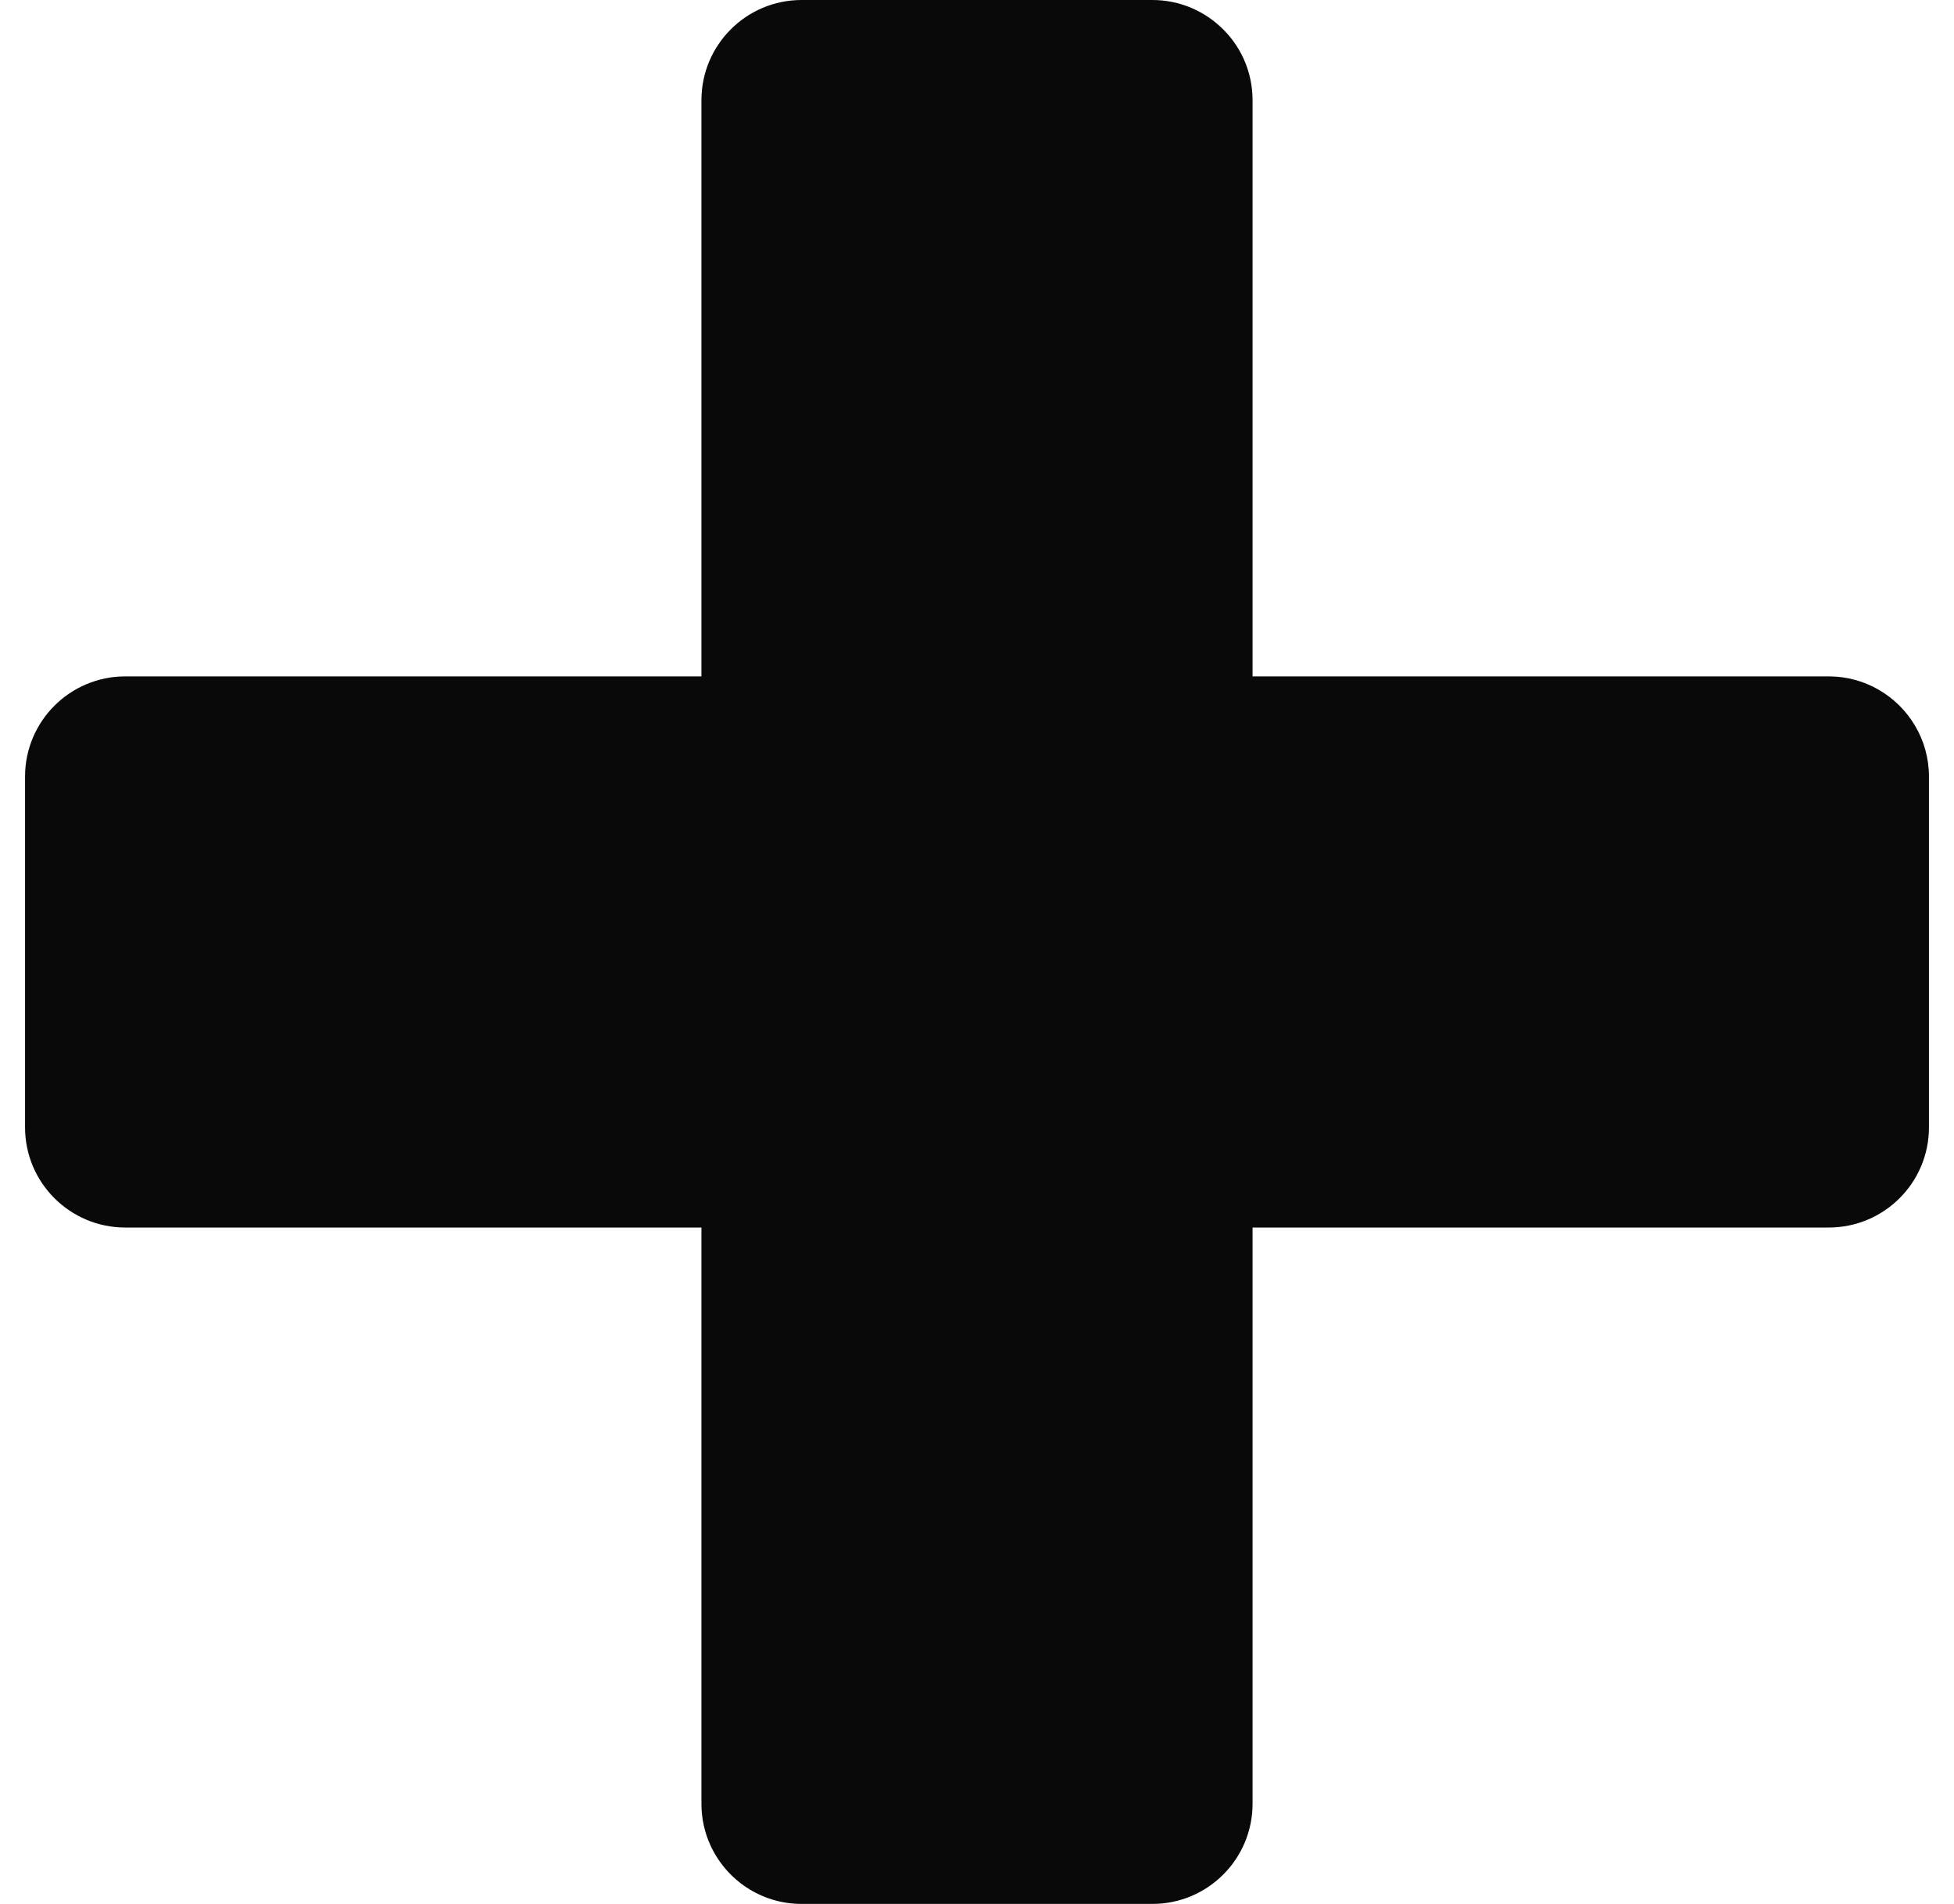 <svg width="39" height="38" viewBox="0 0 39 38" fill="none" xmlns="http://www.w3.org/2000/svg">
<path fill-rule="evenodd" clip-rule="evenodd" d="M16 0C14.896 0 14 0.895 14 2V13.5H2.5C1.396 13.5 0.5 14.395 0.5 15.5V22.5C0.5 23.605 1.396 24.5 2.5 24.5H14V36C14 36.297 14.064 36.578 14.179 36.828C14.494 37.52 15.19 38 16 38H23C24.105 38 25 37.105 25 36V24.5H36.5C37.605 24.5 38.5 23.605 38.5 22.5V15.5C38.5 14.762 38.099 14.117 37.503 13.77C37.209 13.598 36.866 13.5 36.5 13.5H25V2C25 1.41 24.745 0.879 24.339 0.516C23.985 0.195 23.515 0 23 0H16Z" fill="#090909"/>
</svg>
